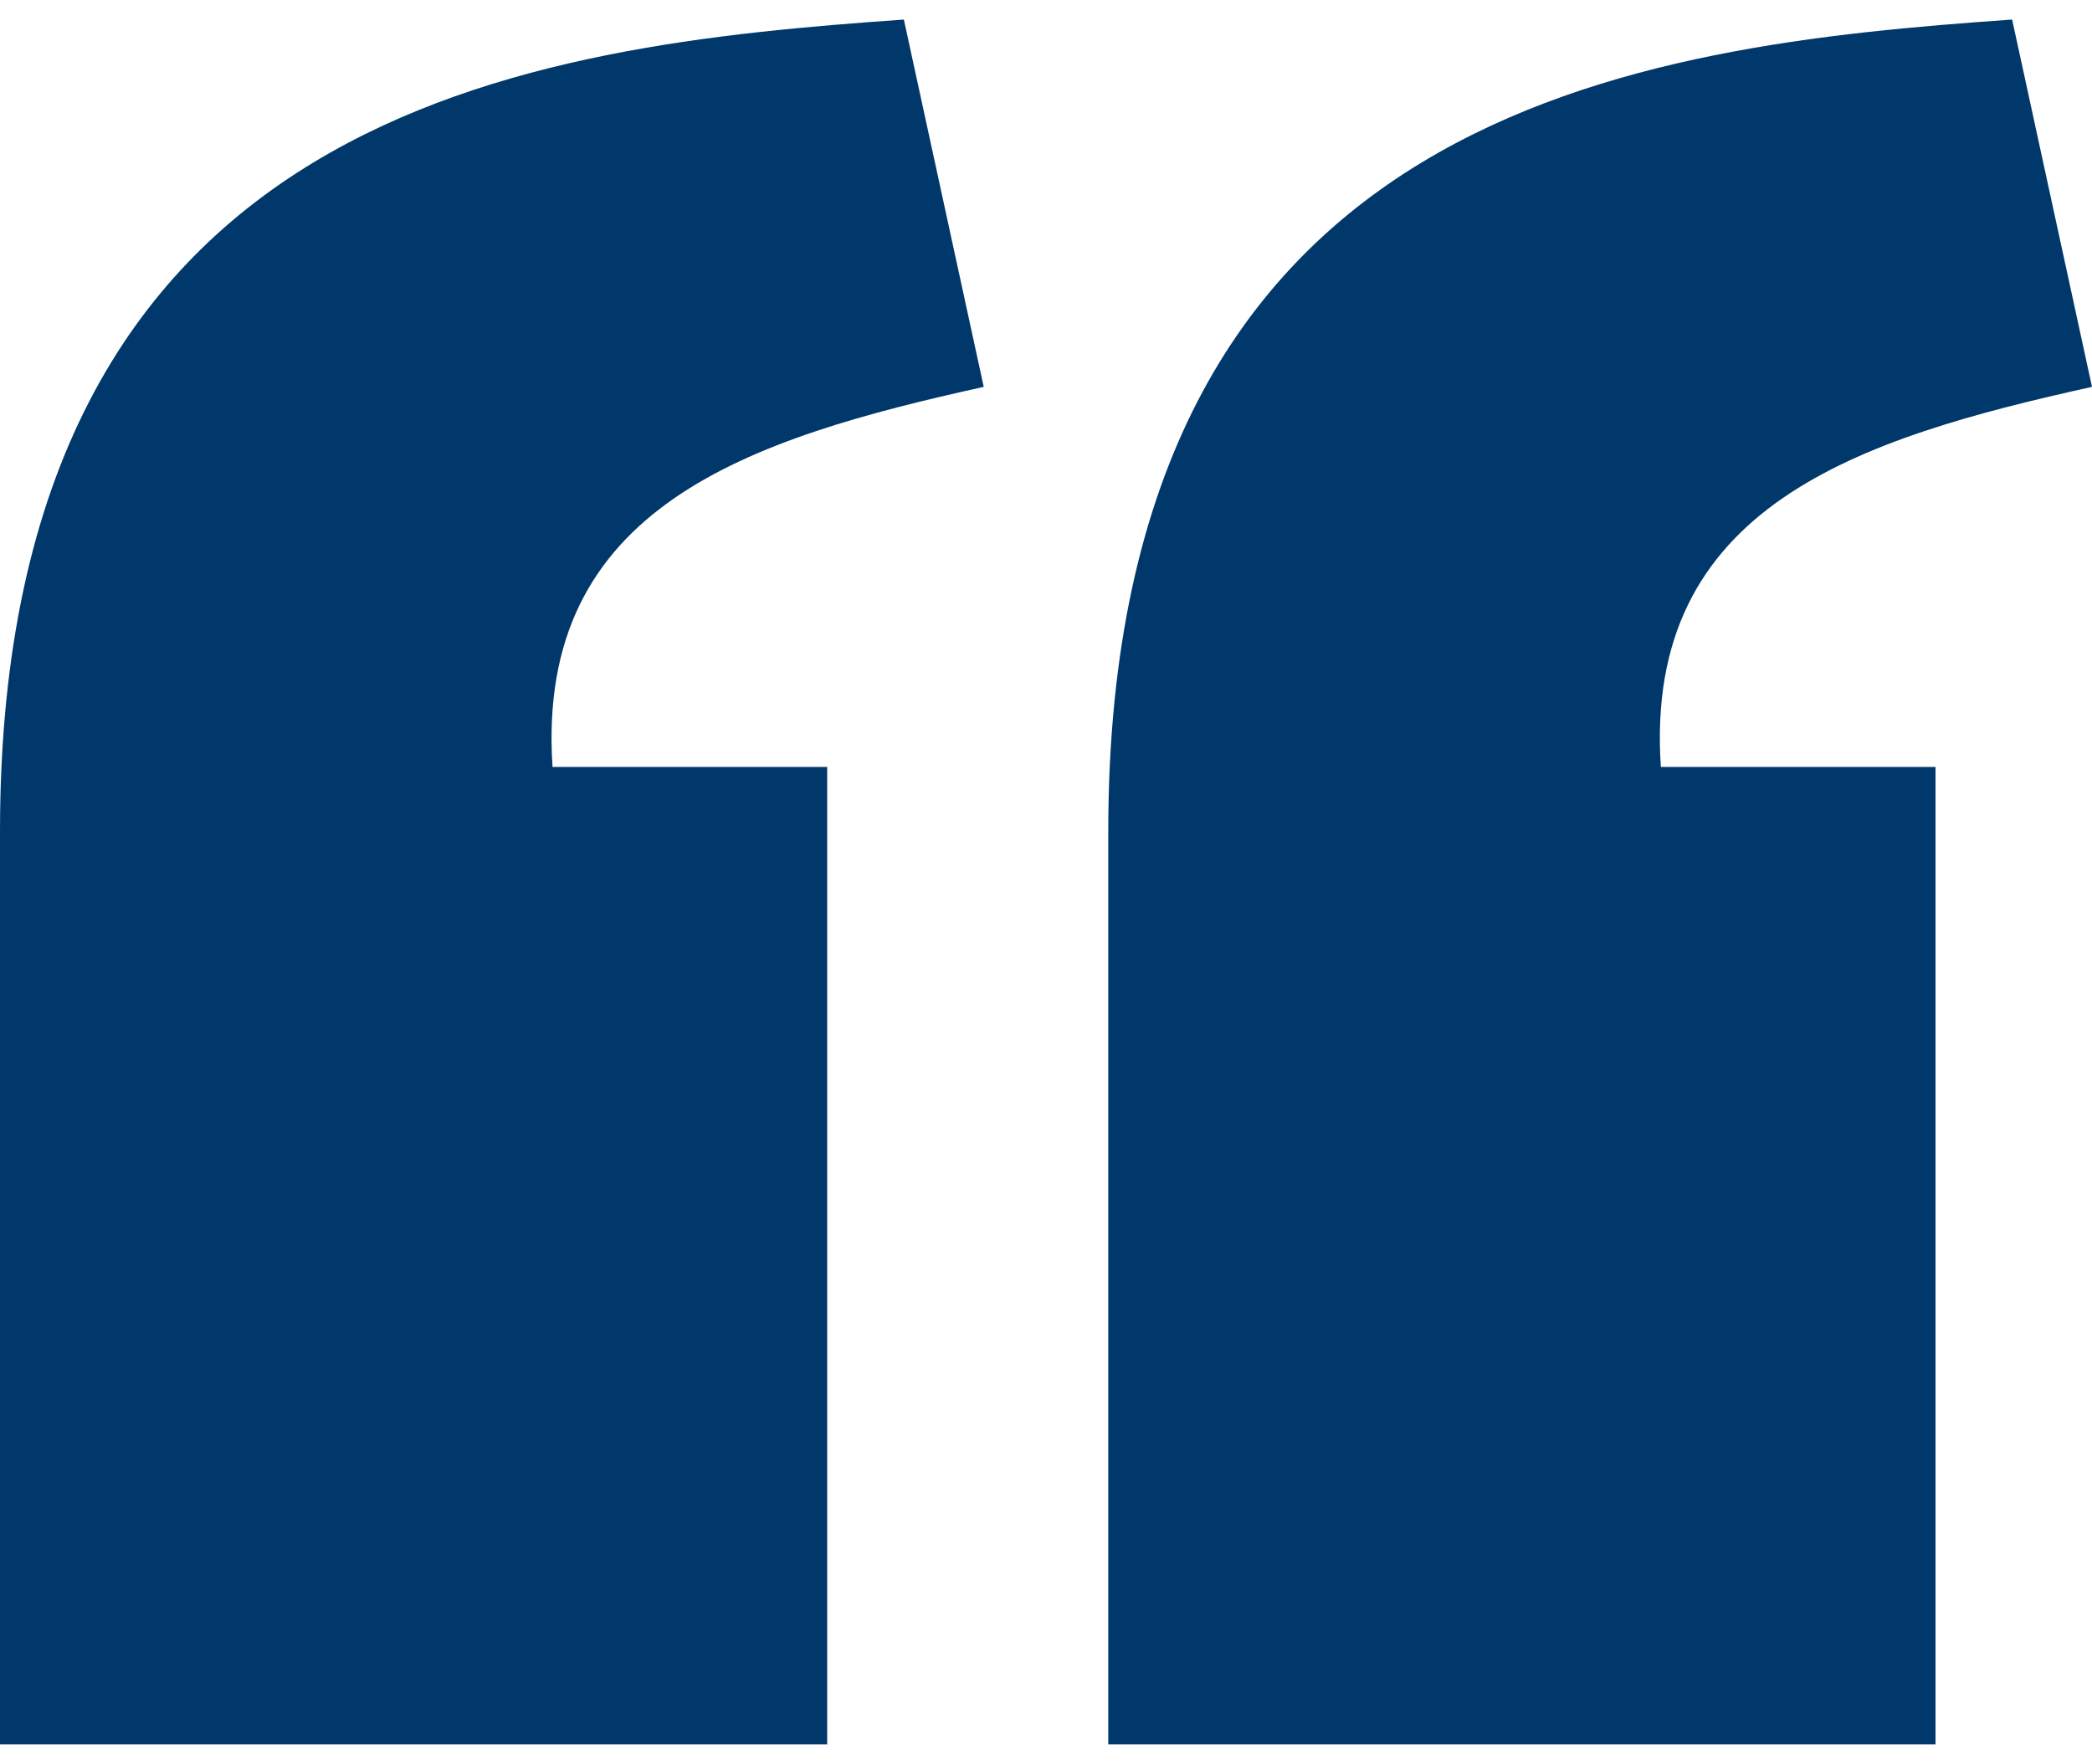 <svg width="51" height="43" viewBox="0 0 51 43" fill="none" xmlns="http://www.w3.org/2000/svg">
<path d="M22.035 0.477C12.998 1.112 0.007 2.555 0 20.254V42.523H20.166V18.697H13.47C13.046 12.335 18.285 10.692 23.982 9.431L22.035 0.477ZM49.053 0.477C40.016 1.112 27.025 2.555 27.018 20.254V42.523H47.185V18.697H40.489C40.064 12.335 45.303 10.692 51 9.431L49.053 0.477Z" fill="#00386B"/>
</svg>
